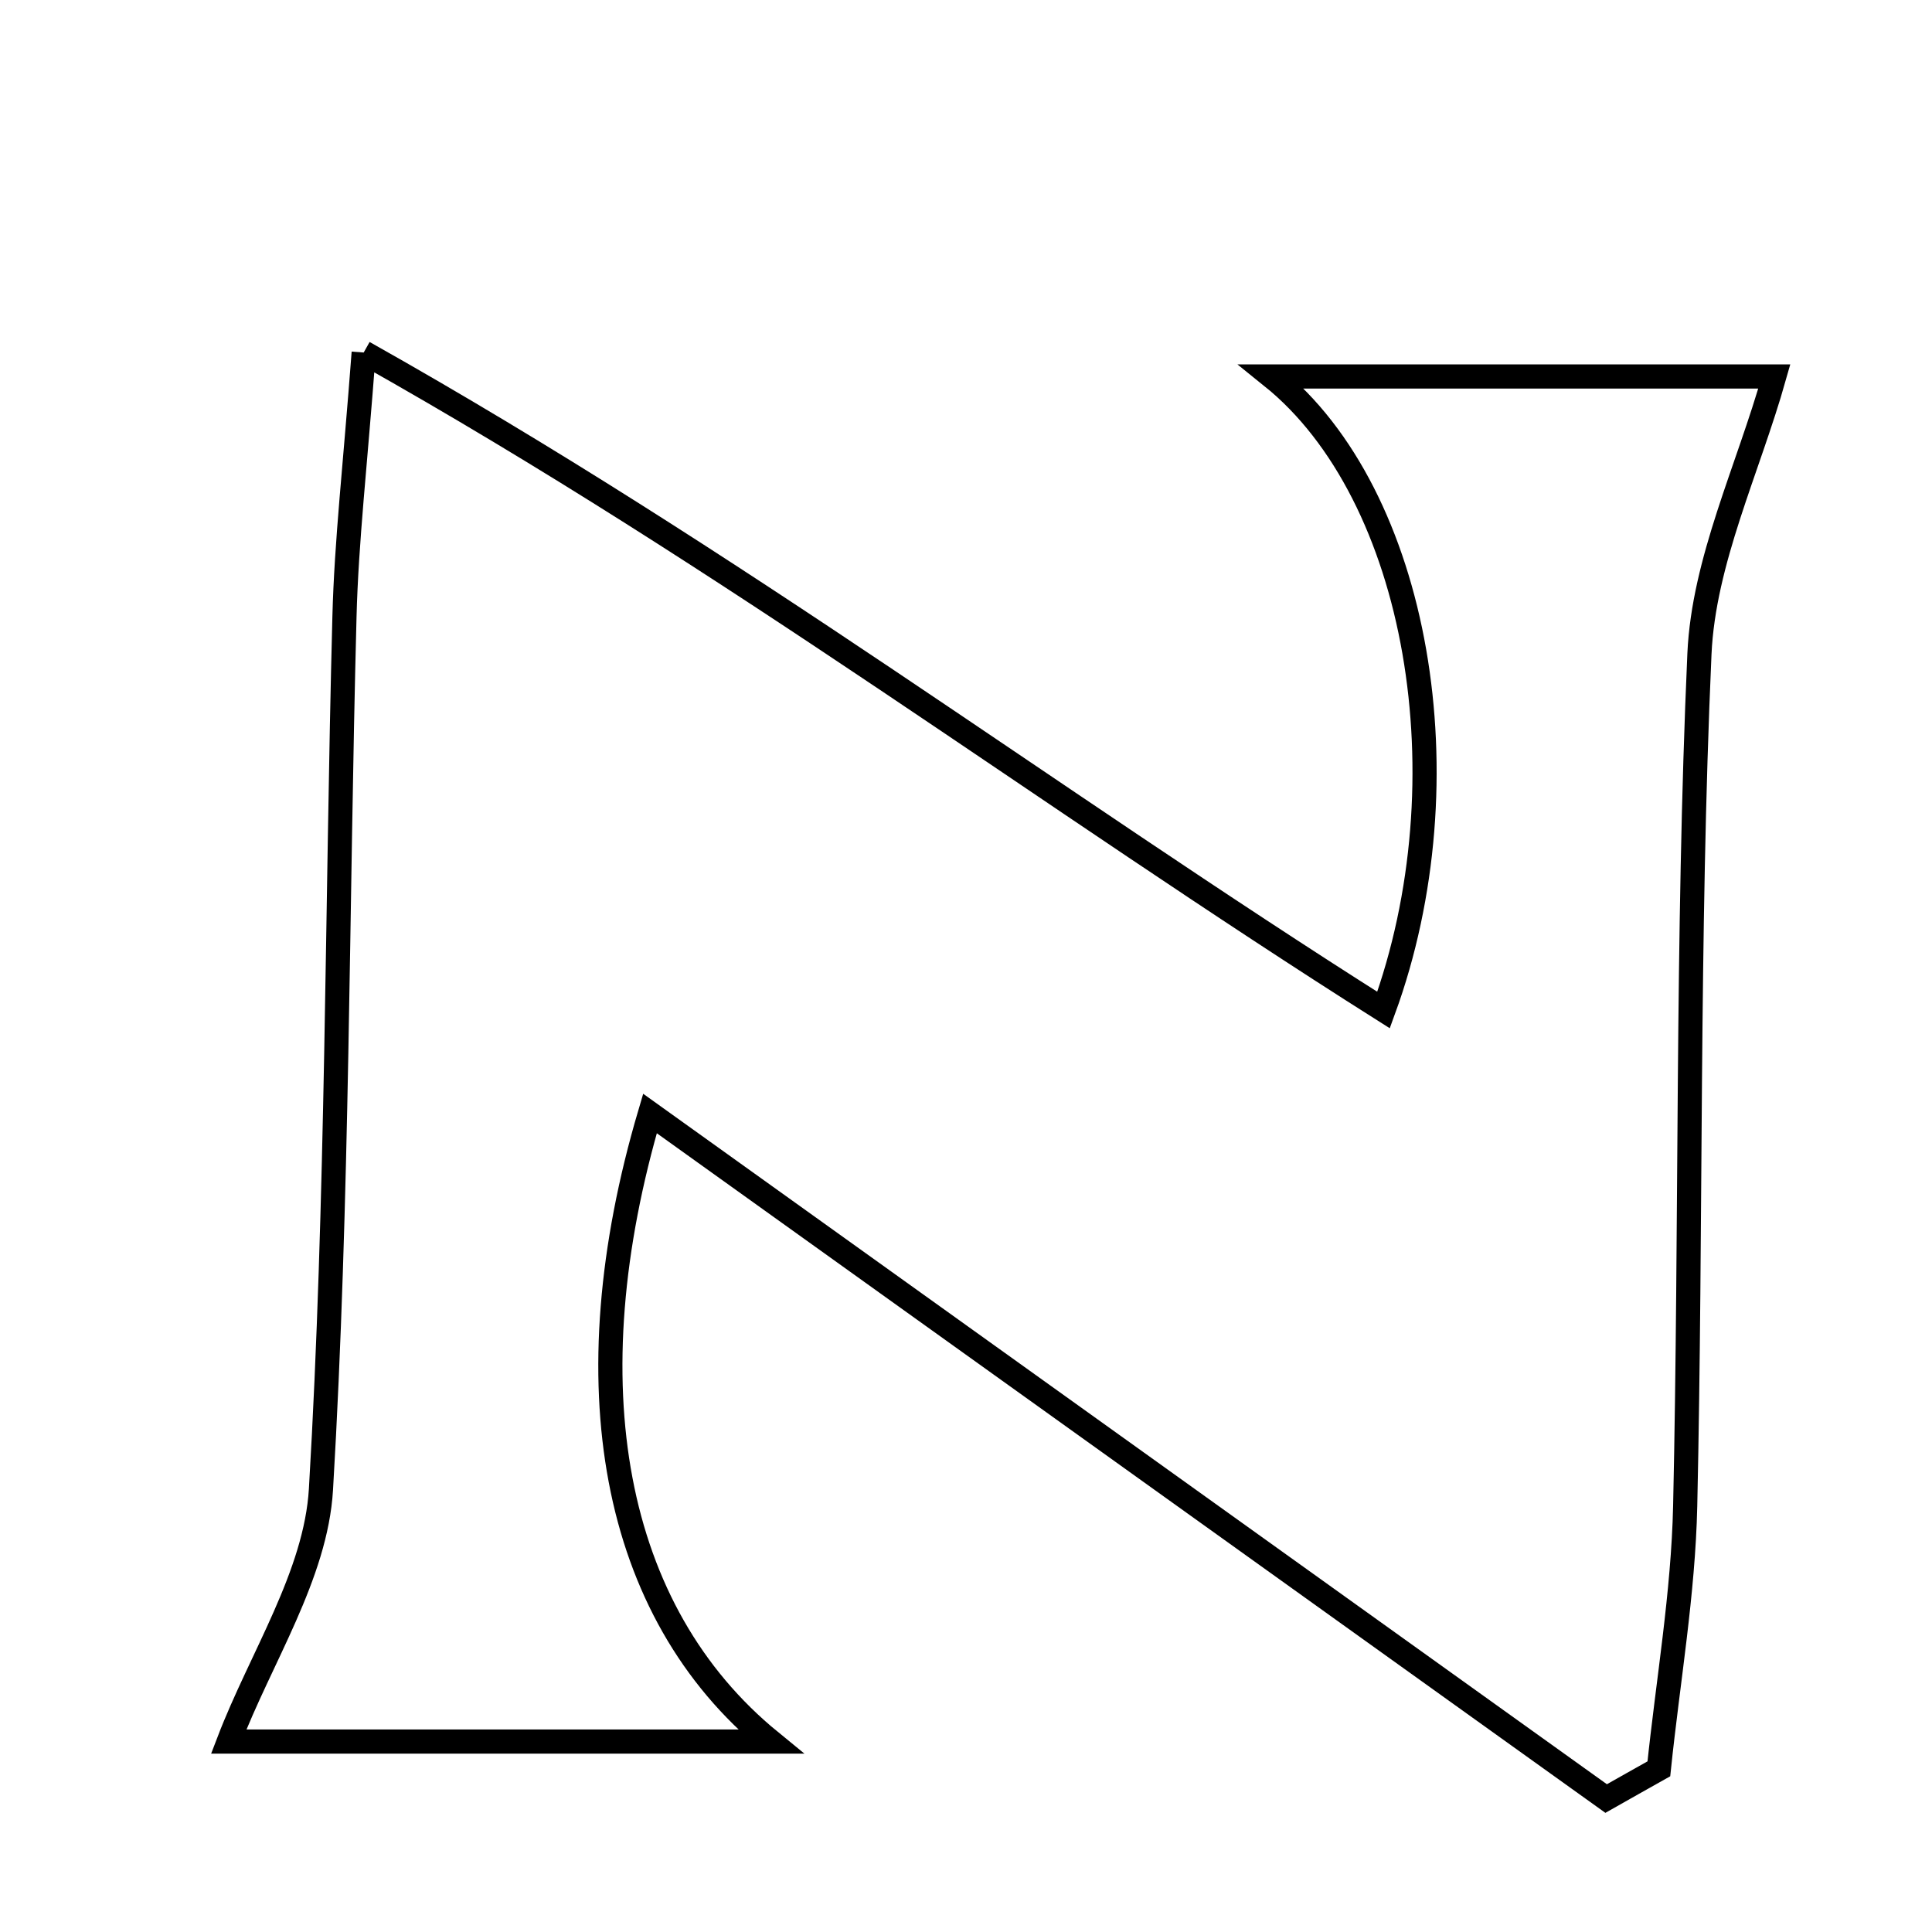 <svg xmlns="http://www.w3.org/2000/svg" viewBox="0.0 0.0 24.0 24.0" height="200px" width="200px"><path fill="none" stroke="black" stroke-width=".3" stroke-opacity="1.0"  filling="0" d="M4.518 4.379 C9.097 6.952 13.033 9.921 17.187 12.547 C18.23 9.693 17.625 6.147 15.798 4.677 C18.064 4.677 20.254 4.677 22.041 4.677 C21.714 5.834 21.163 6.968 21.111 8.123 C20.954 11.646 21.012 15.179 20.934 18.707 C20.91 19.798 20.72 20.884 20.607 21.973 C20.389 22.096 20.17 22.218 19.952 22.342 C15.994 19.506 12.037 16.671 8.074 13.832 C7.083 17.186 7.593 20.017 9.572 21.634 C9.022 21.634 8.597 21.634 8.173 21.634 C6.284 21.634 4.395 21.634 2.841 21.634 C3.239 20.594 3.924 19.566 3.987 18.501 C4.2 14.895 4.184 11.276 4.279 7.662 C4.303 6.724 4.412 5.789 4.518 4.379"></path></svg>
